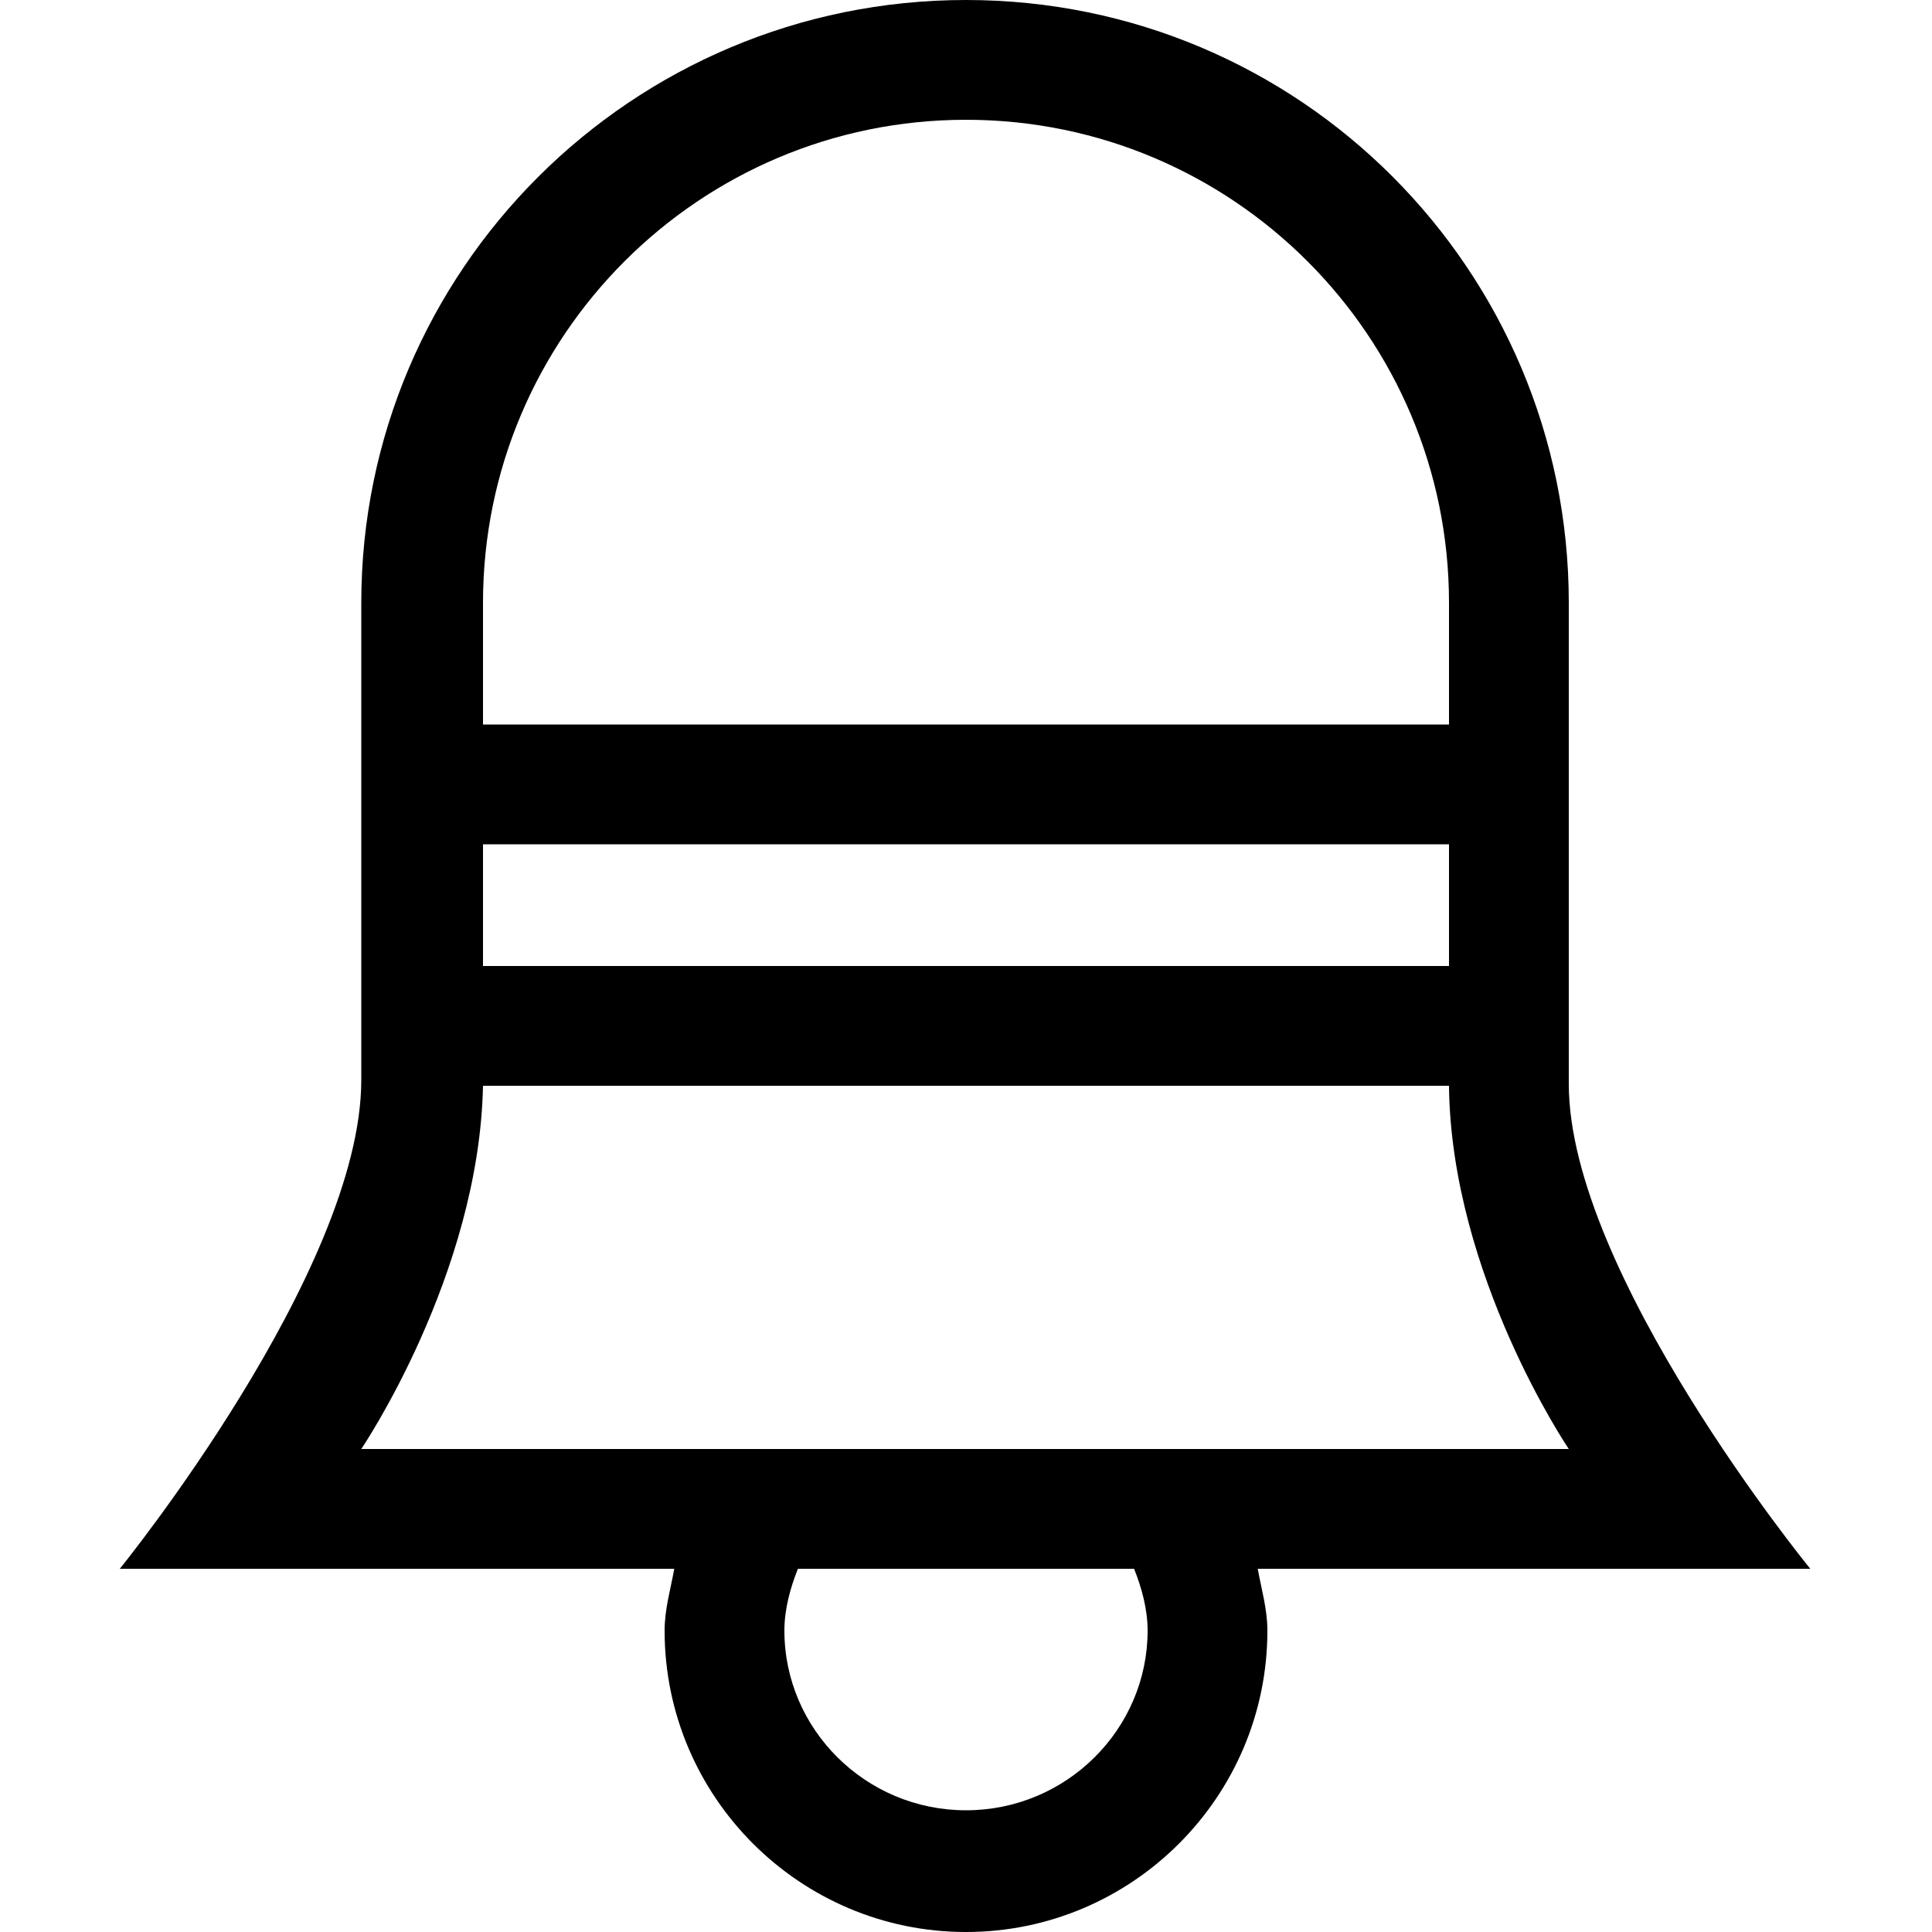 <?xml version="1.0" encoding="utf-8"?>
<!-- Generated by IcoMoon.io -->
<!DOCTYPE svg PUBLIC "-//W3C//DTD SVG 1.1//EN" "http://www.w3.org/Graphics/SVG/1.1/DTD/svg11.dtd">
<svg version="1.1" xmlns="http://www.w3.org/2000/svg" xmlns:xlink="http://www.w3.org/1999/xlink" width="100" height="100" viewBox="0 0 100 100">
<path d="M93.7 81.2c0 0-12.5-15.3-12.5-25.1 0-2 0-4.1 0-6.1 0-2.2 0-4.3 0-6.3 0-2.3 0-4.4 0-6.2 0-3.8 0-6.3 0-6.3 0-17.2-13.9-31.2-31.2-31.2s-31.3 14-31.3 31.2c0 0 0 2.5 0 6.3 0 1.8 0 3.9 0 6.2 0 2 0 4.1 0 6.3 0 1.9 0 3.9 0 5.9 0 9.9-12.5 25.3-12.5 25.3h28.7c-0.2 1.1-0.5 2.1-0.5 3.2 0 8.6 7 15.6 15.6 15.6s15.6-7 15.6-15.6c0-1.1-0.3-2.1-0.5-3.2h28.6zM25 31.2c0-13.8 11.2-25 25-25s25 11.2 25 25c0 0 0 2.5 0 6.3h-50c0-3.8 0-6.3 0-6.3zM25 43.7h50c0 2 0 4.1 0 6.3h-50c0-2.2 0-4.3 0-6.3zM50 93.7c-5.2 0-9.4-4.2-9.4-9.3 0-1.1 0.3-2.2 0.7-3.2h17.4c0.4 1 0.7 2.1 0.7 3.2 0 5.1-4.2 9.3-9.4 9.3zM18.7 75c0 0 6.1-9 6.3-18.8h50c0.1 9.8 6.2 18.8 6.2 18.8h-62.5z"></path>
</svg>

